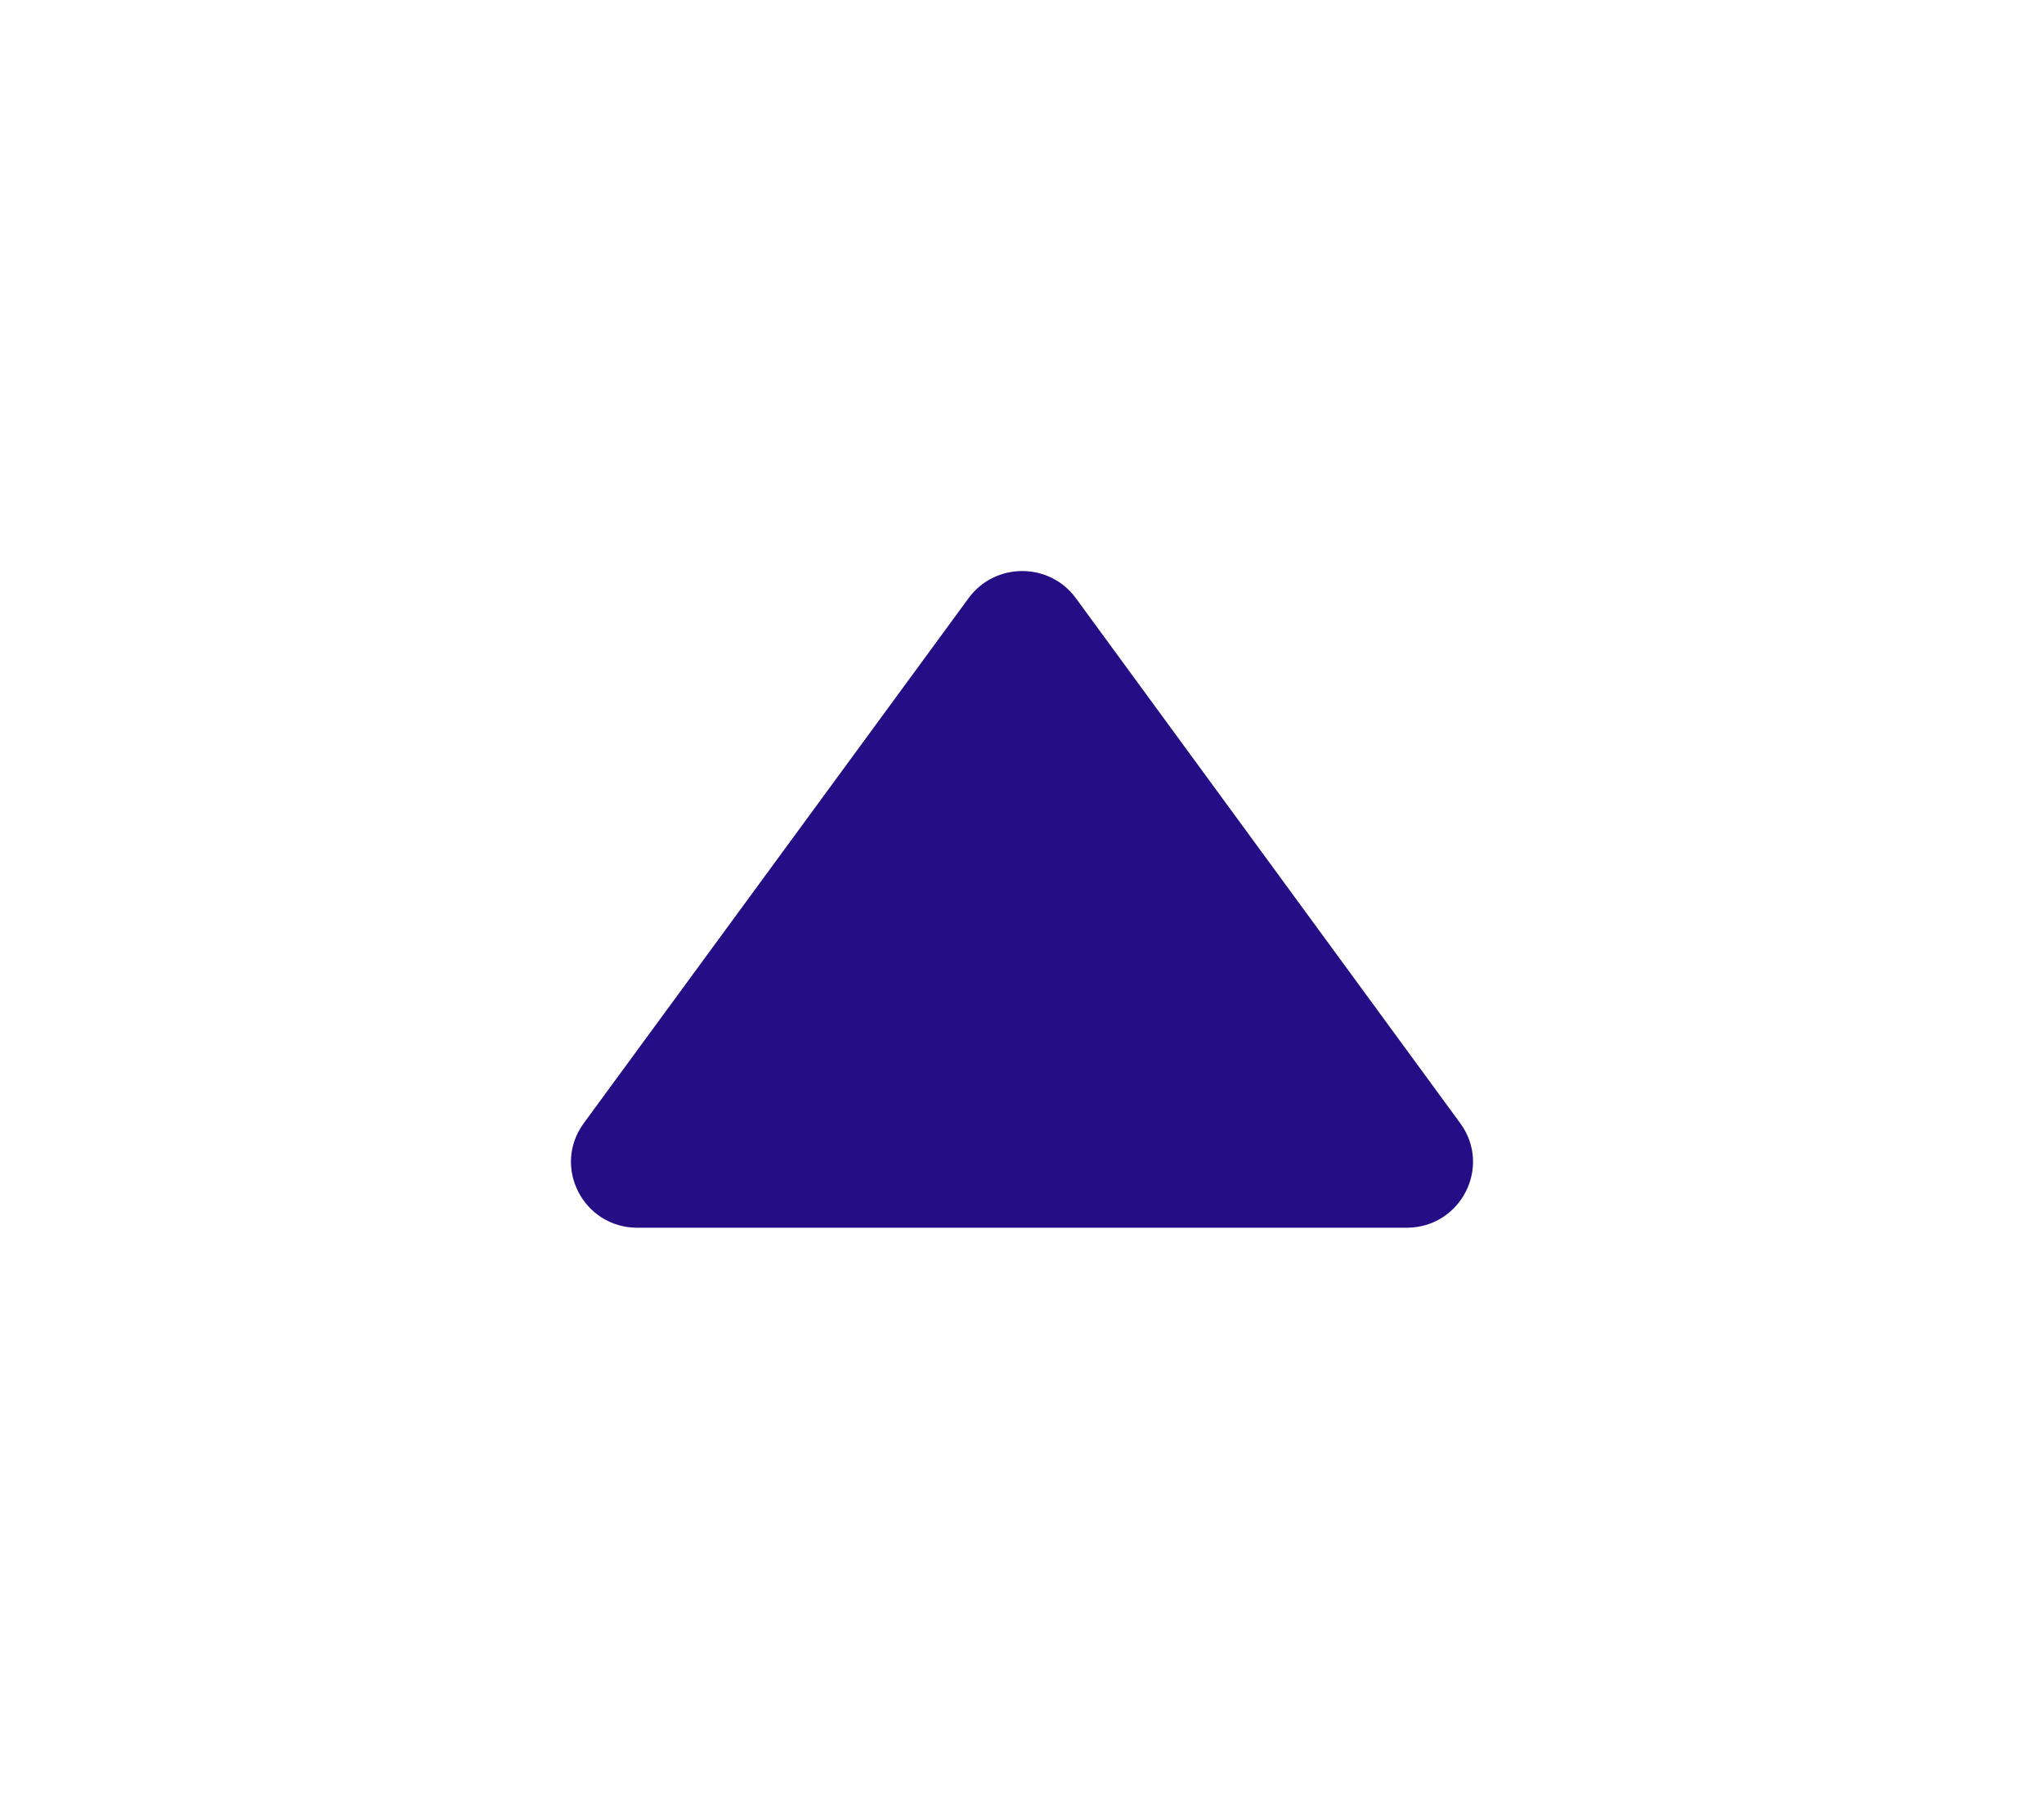 <svg width="358" height="315" viewBox="0 0 358 315" fill="none" xmlns="http://www.w3.org/2000/svg">
<g filter="url(#filter0_d)">
<path fill-rule="evenodd" clip-rule="evenodd" d="M188.432 64.75L255.762 156.703C261.339 164.319 255.854 175 246.366 175L111.634 175C102.146 175 96.661 164.319 102.238 156.703L169.648 64.744C174.284 58.416 183.796 58.419 188.432 64.75Z" fill="#240D85"/>
</g>
<defs>
<filter id="filter0_d" x="0" y="0" width="358" height="315" filterUnits="userSpaceOnUse" color-interpolation-filters="sRGB">
<feFlood flood-opacity="0" result="BackgroundImageFix"/>
<feColorMatrix in="SourceAlpha" type="matrix" values="0 0 0 0 0 0 0 0 0 0 0 0 0 0 0 0 0 0 127 0"/>
<feOffset dy="40"/>
<feGaussianBlur stdDeviation="50"/>
<feColorMatrix type="matrix" values="0 0 0 0 0.048 0 0 0 0 0.031 0 0 0 0 0.246 0 0 0 0.15 0"/>
<feBlend mode="normal" in2="BackgroundImageFix" result="effect1_dropShadow"/>
<feBlend mode="normal" in="SourceGraphic" in2="effect1_dropShadow" result="shape"/>
</filter>
</defs>
</svg>
